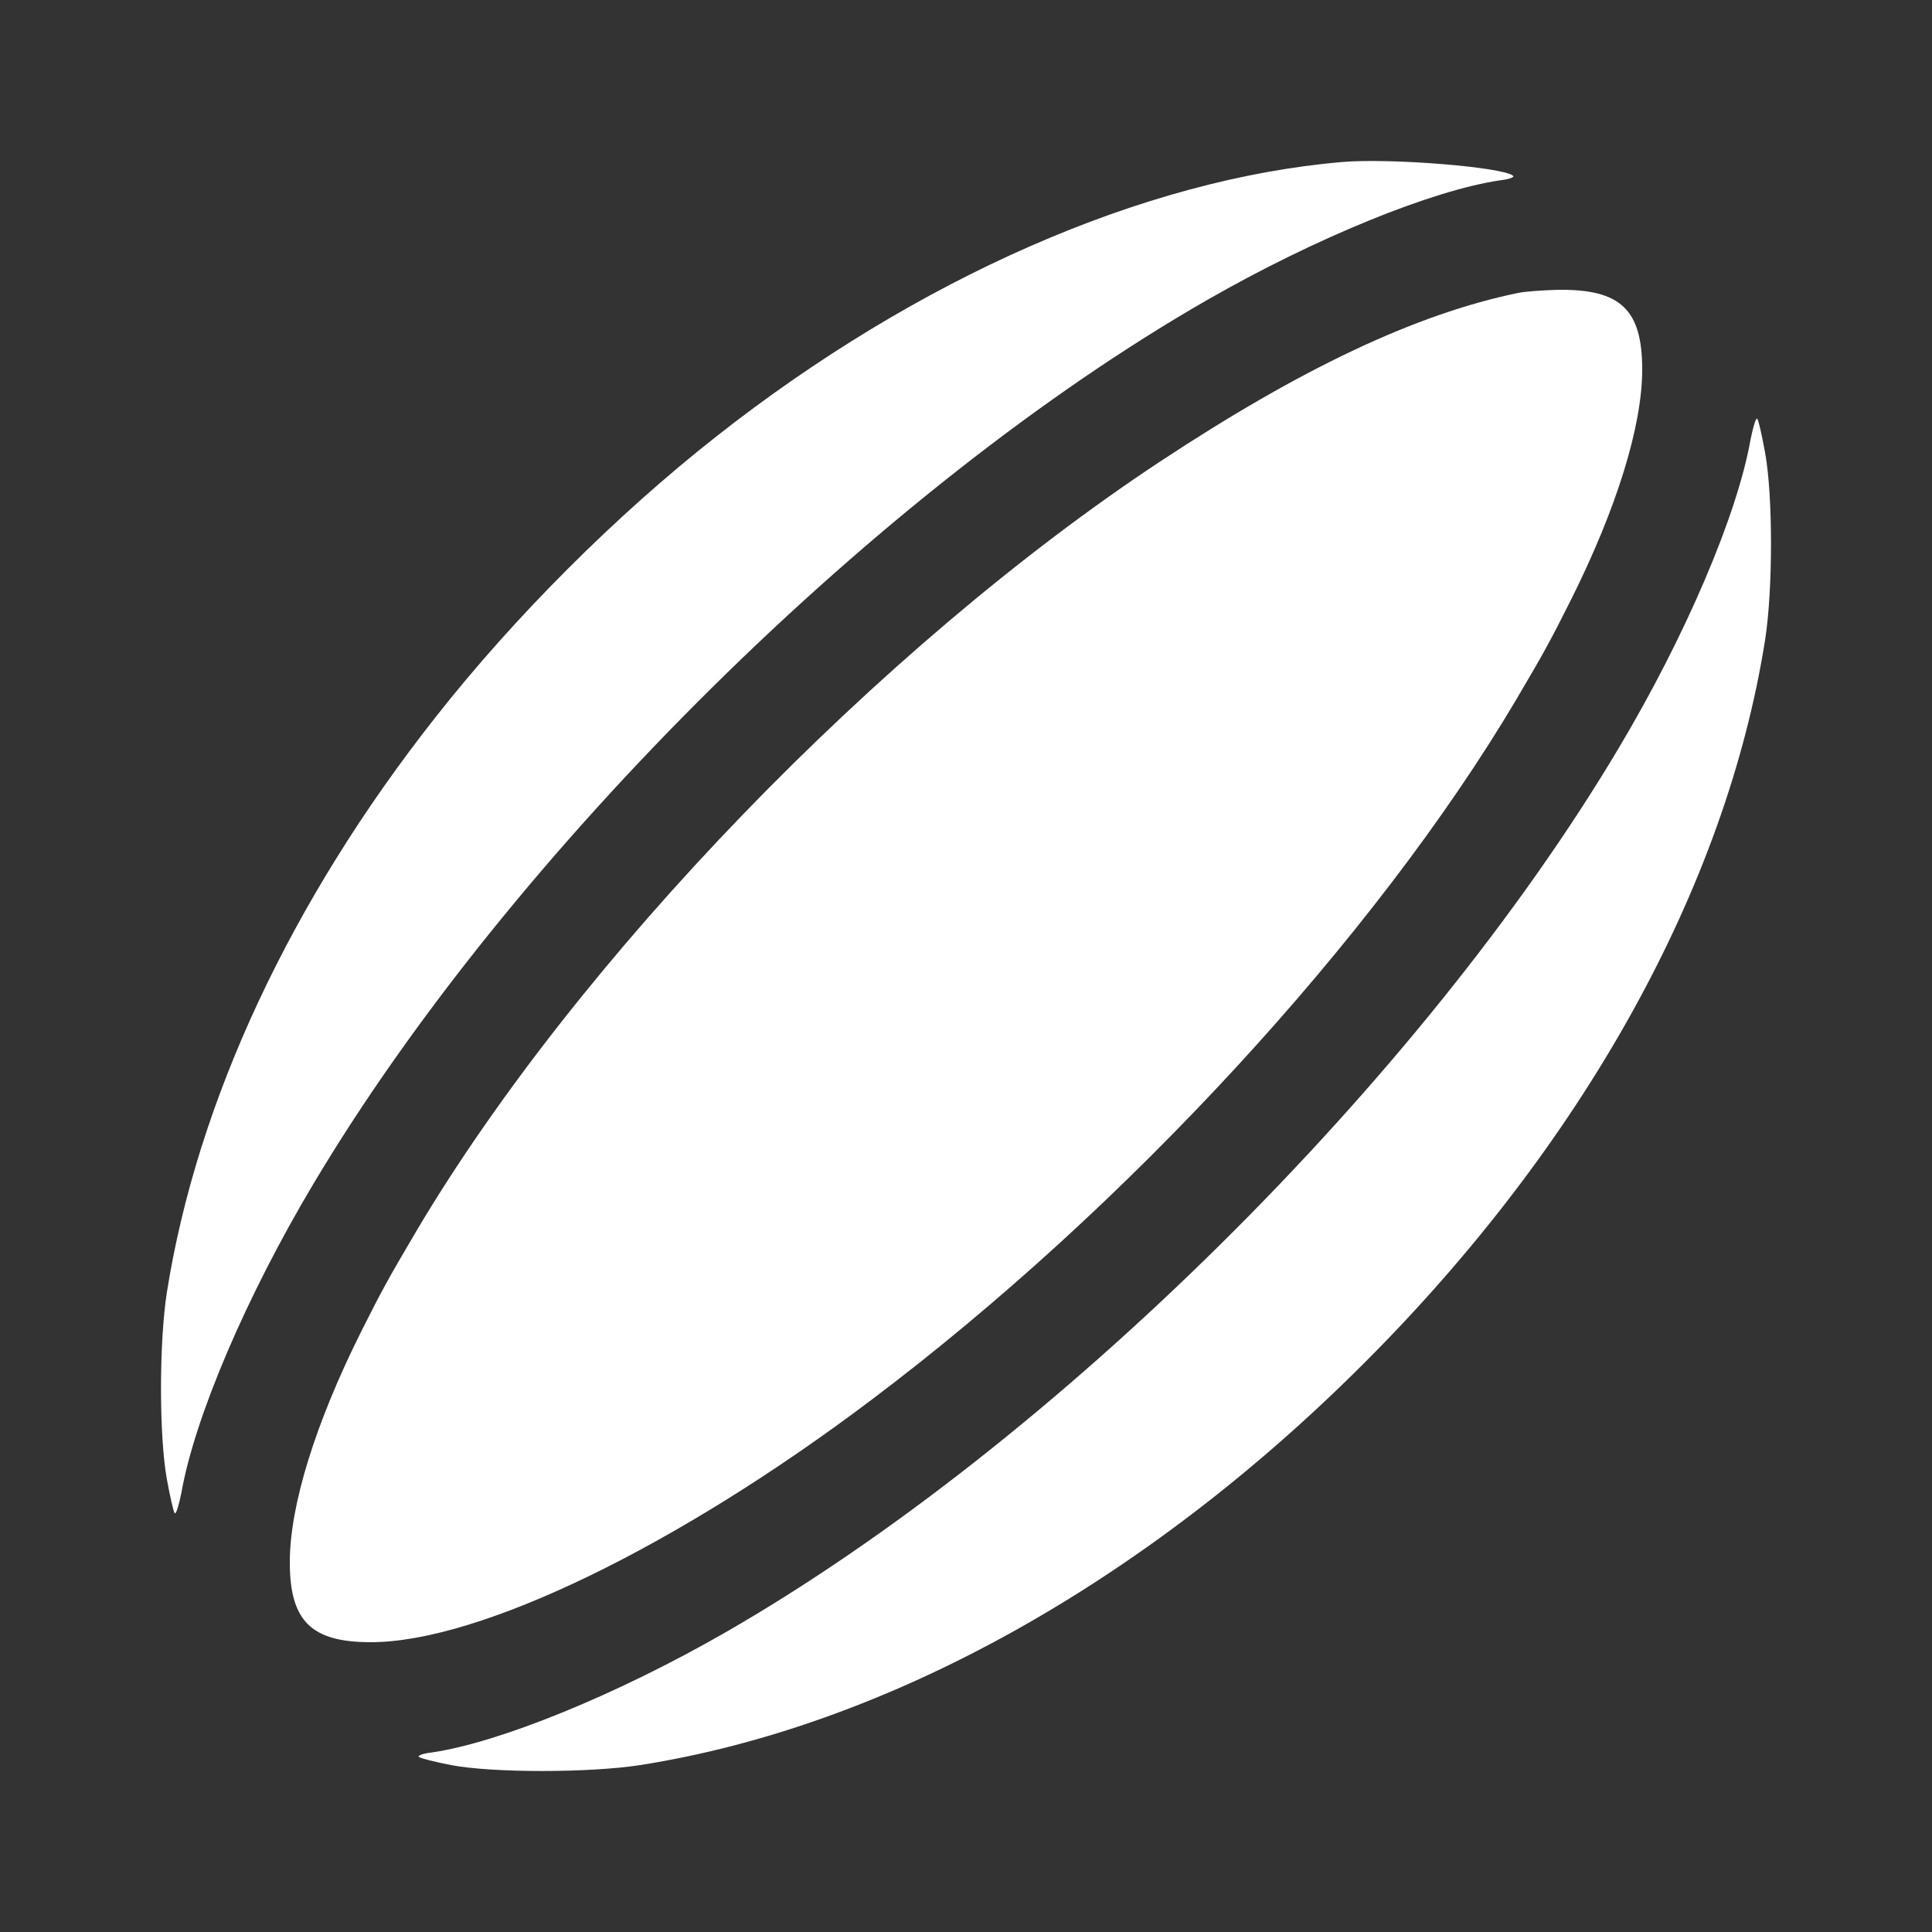 <svg width="60" height="60" viewBox="0 0 60 60" fill="none" xmlns="http://www.w3.org/2000/svg">
<rect x="0" y="0" width="60" height="60" fill="#333333" stroke="none"/>
<path d="M41.686 5.031C35.511 5.559 28.496 8.635 22.243 13.557C19.126 16.008 15.989 19.143 13.537 22.259C9.023 27.982 6.121 34.212 5.183 40.131C4.939 41.693 4.939 44.604 5.183 45.942C5.281 46.479 5.388 46.957 5.427 46.996C5.467 47.035 5.554 46.752 5.633 46.362C6.043 44.018 7.655 40.248 9.736 36.761C15.863 26.478 27.323 15.149 37.485 9.319C40.836 7.395 44.5 5.9 46.601 5.598C46.865 5.568 47.041 5.5 46.992 5.461C46.699 5.188 43.172 4.904 41.686 5.031Z" fill="white"/>
<path d="M47.147 9.097C43.977 9.752 40.413 11.438 36.021 14.338C27.303 20.1 17.93 29.803 12.93 38.233C12.005 39.804 11.871 40.054 11.216 41.355C9.79 44.207 9 46.761 9 48.514C9 50.345 9.665 51 11.514 51C14.895 51 21.022 48.032 27.062 43.475C34.971 37.52 42.706 29.109 47.07 21.757C47.995 20.187 48.129 19.936 48.784 18.636C50.21 15.784 51 13.23 51 11.477C51 9.617 50.335 8.981 48.409 9C47.956 9.01 47.388 9.049 47.147 9.097Z" fill="white"/>
<path d="M54.367 13.639C53.957 15.984 52.345 19.756 50.264 23.244C44.138 33.534 32.676 44.869 22.515 50.703C19.164 52.628 15.5 54.123 13.399 54.426C13.135 54.455 12.959 54.524 13.008 54.563C13.047 54.602 13.507 54.719 14.014 54.817C15.294 55.061 18.294 55.061 19.877 54.817C27.527 53.615 35.52 49.178 42.349 42.348C49.189 35.518 53.605 27.534 54.817 19.873C55.061 18.31 55.061 15.398 54.817 14.059C54.719 13.521 54.612 13.043 54.572 13.004C54.533 12.964 54.446 13.248 54.367 13.639Z" fill="white"/>
</svg>
